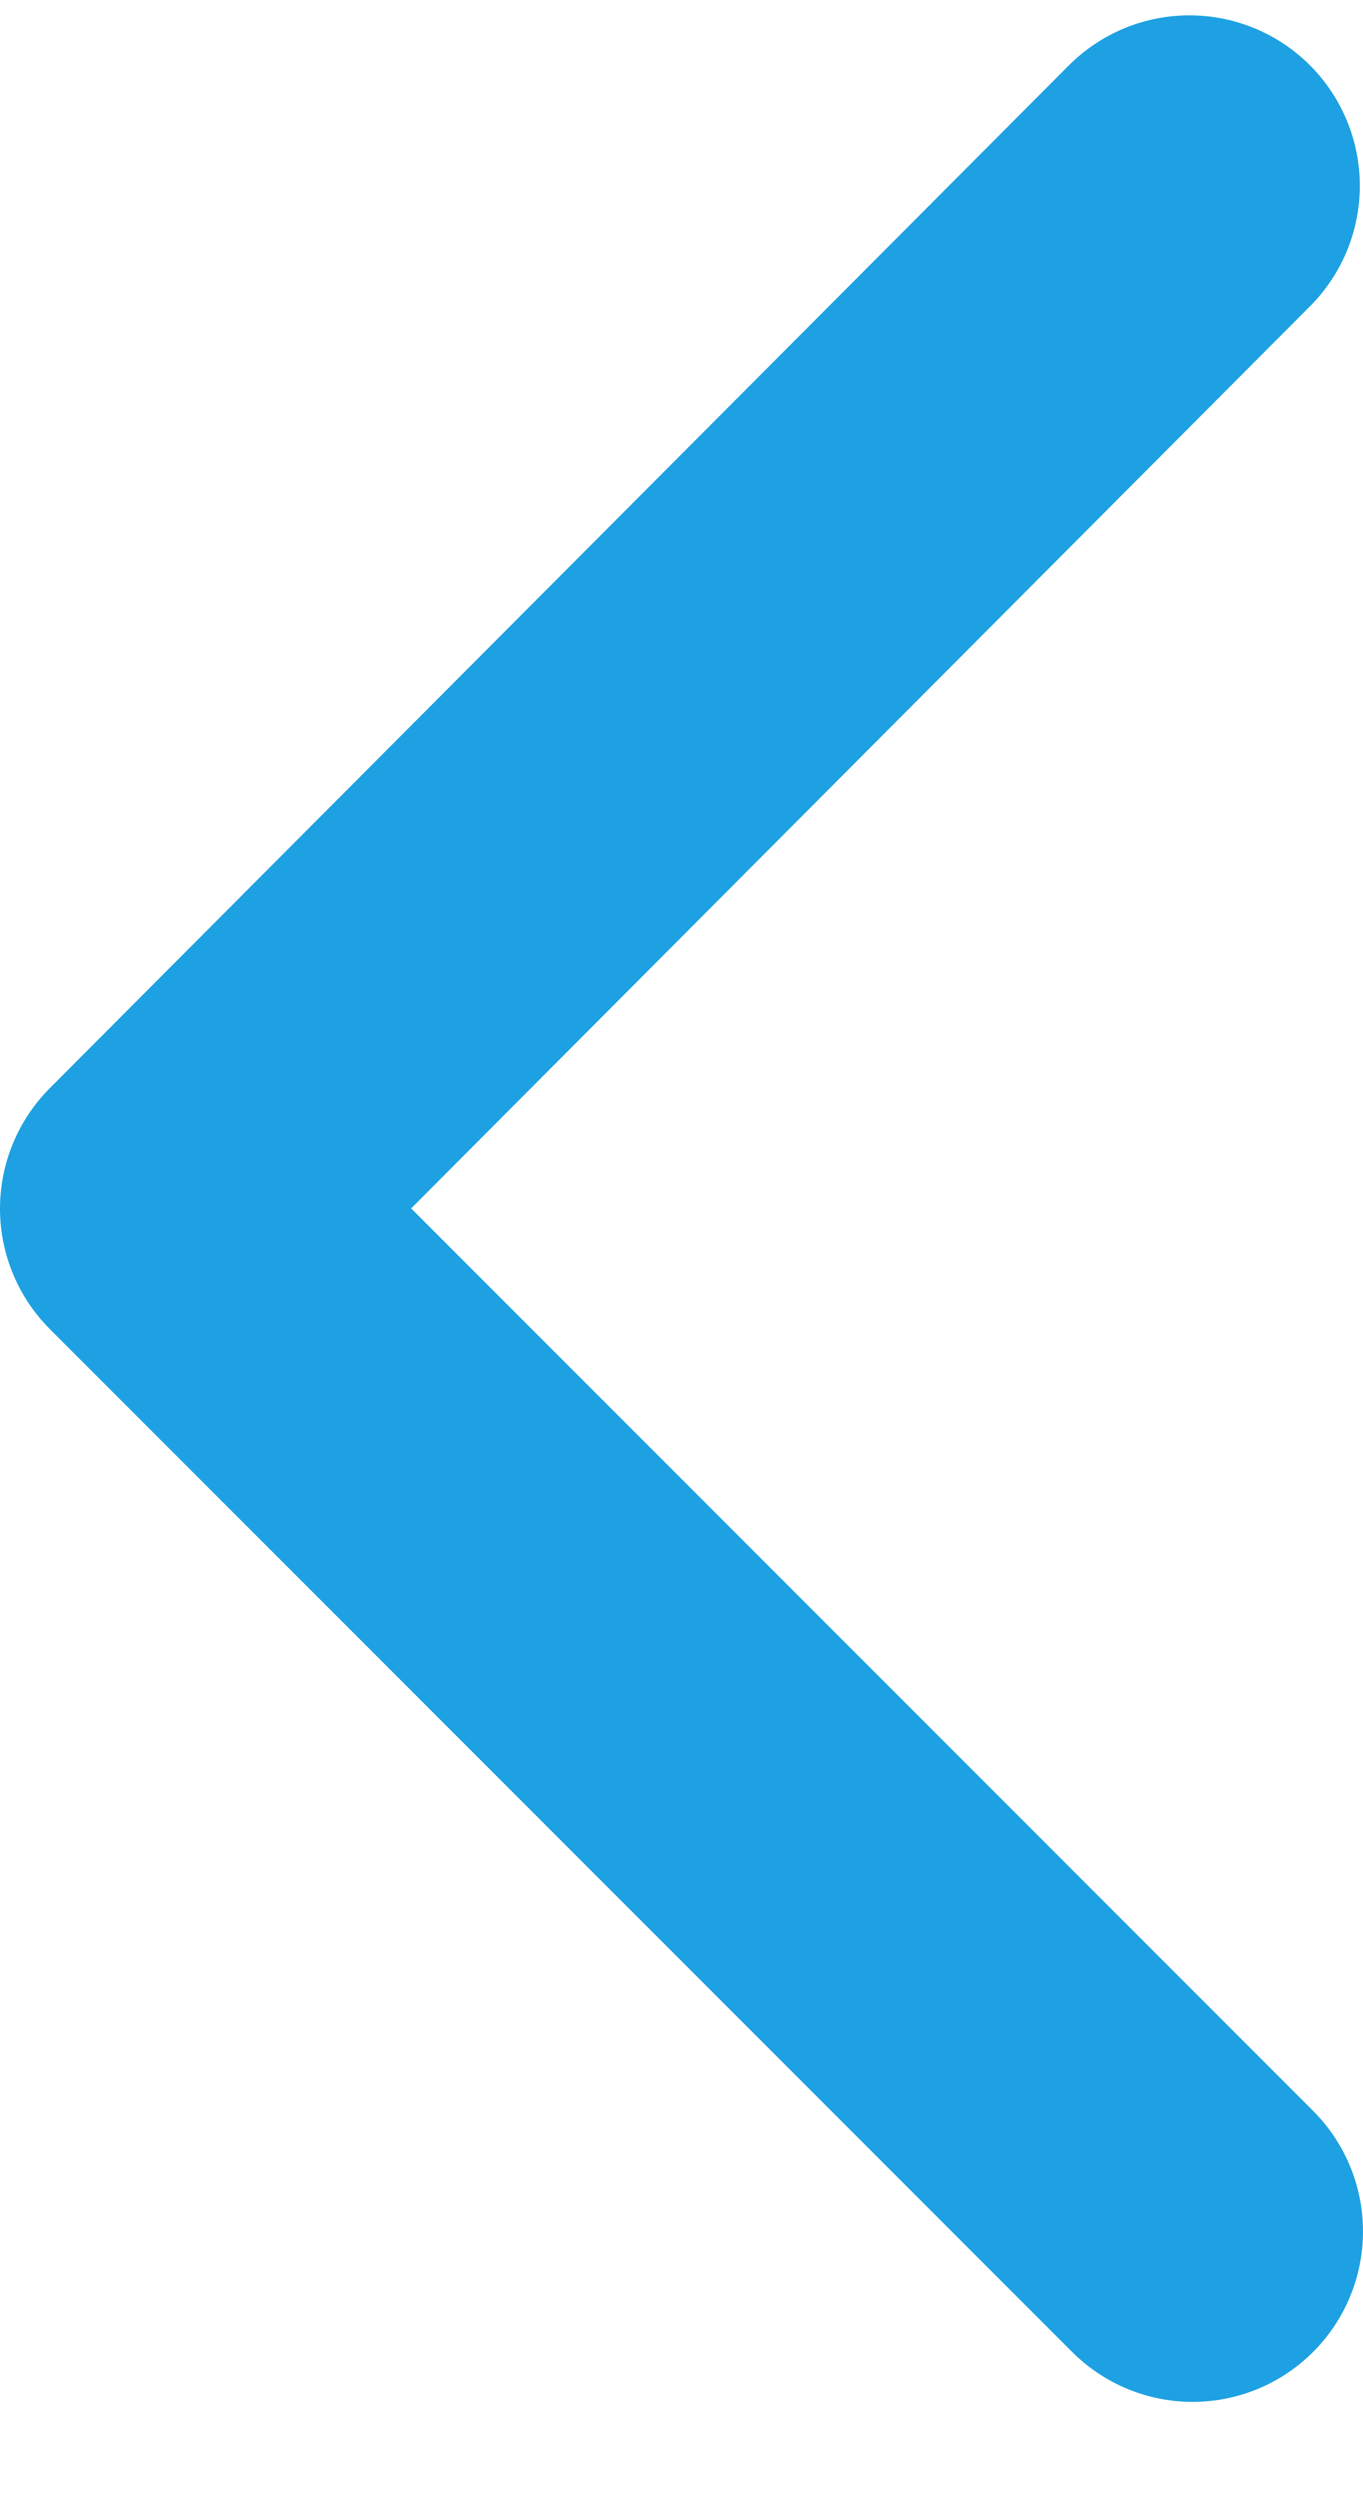 <svg width="12" height="22" viewBox="0 0 12 22" fill="none" xmlns="http://www.w3.org/2000/svg">
<path d="M10.472 1.635L1.5 10.635L10.5 19.635" stroke="#1DA1E2" stroke-width="3" stroke-linecap="round" stroke-linejoin="round"/>
</svg>
